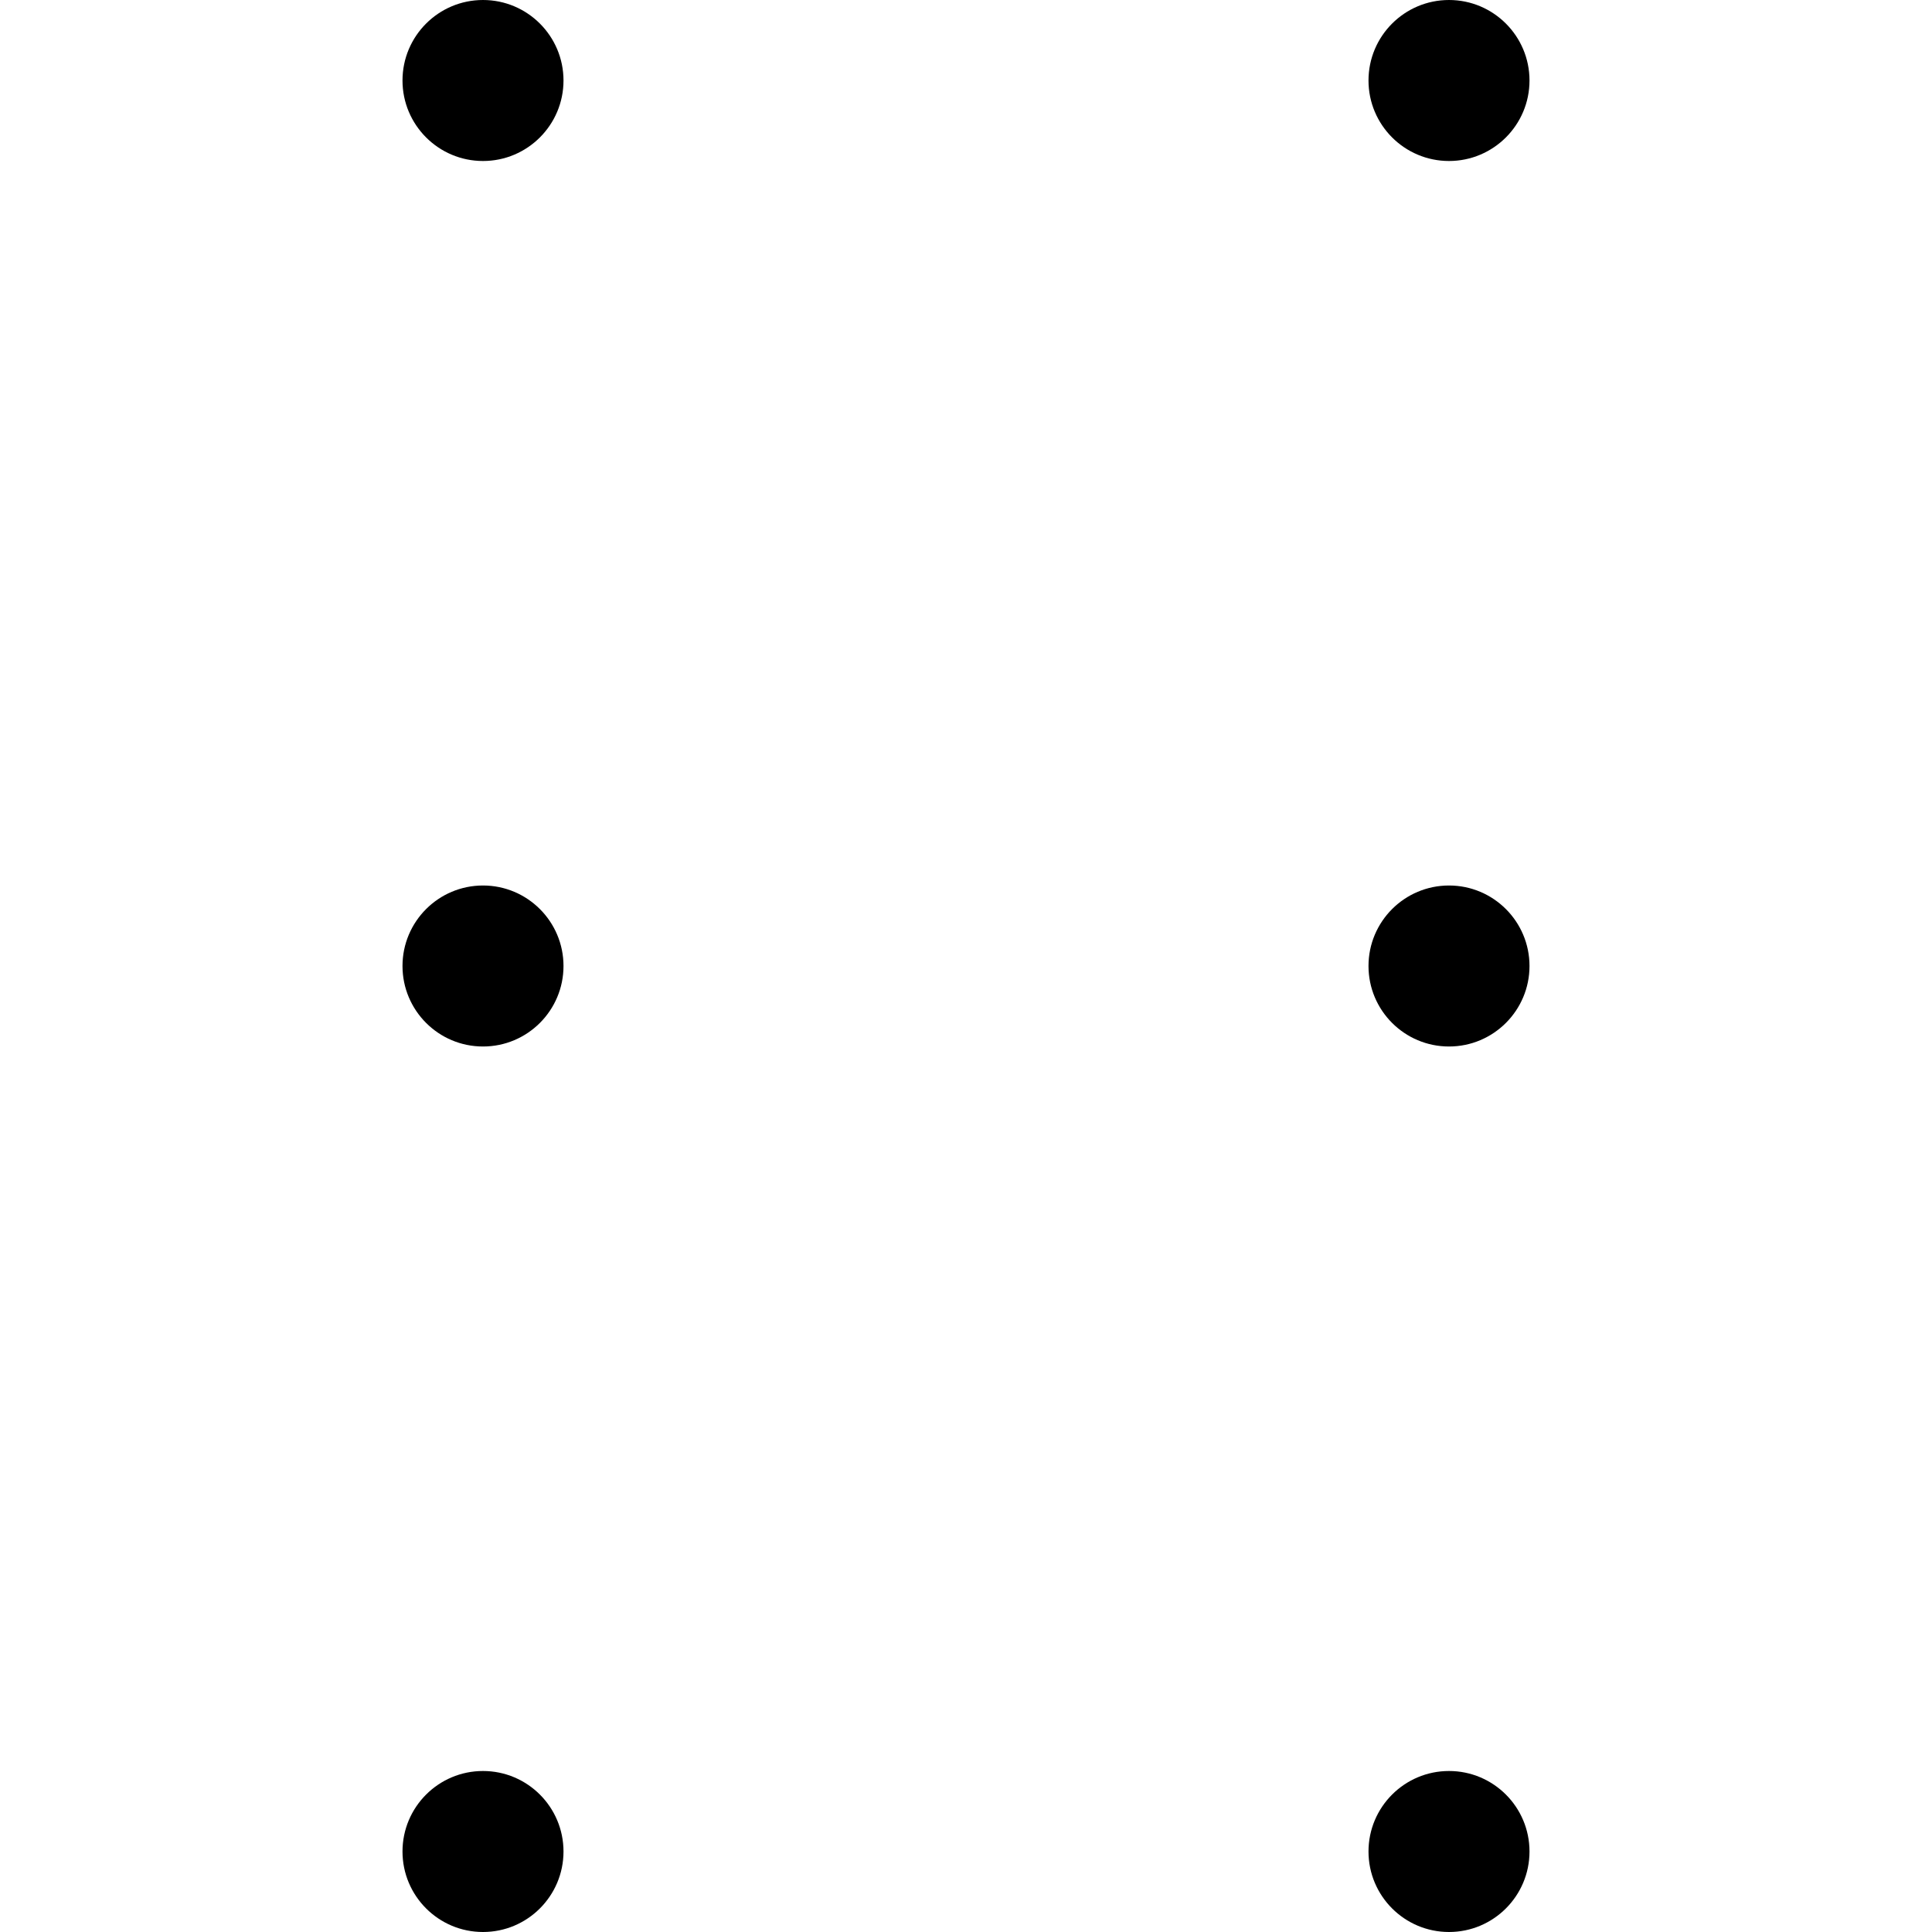 <svg width="24" height="24" viewBox="0 0 24 24" fill="none" xmlns="http://www.w3.org/2000/svg">
<path d="M6 0C6.552 0 7 0.448 7 1C7 1.552 6.552 2 6 2C5.448 2 5 1.552 5 1C5 0.448 5.448 0 6 0Z" fill="black"/>
<path d="M7 12C7 11.448 6.552 11 6 11C5.448 11 5 11.448 5 12C5 12.552 5.448 13 6 13C6.552 13 7 12.552 7 12Z" fill="black"/>
<path d="M7 23C7 22.448 6.552 22 6 22C5.448 22 5 22.448 5 23C5 23.552 5.448 24 6 24C6.552 24 7 23.552 7 23Z" fill="black"/>
<path d="M19 23C19 22.448 18.552 22 18 22C17.448 22 17 22.448 17 23C17 23.552 17.448 24 18 24C18.552 24 19 23.552 19 23Z" fill="black"/>
<path d="M18 11C18.552 11 19 11.448 19 12C19 12.552 18.552 13 18 13C17.448 13 17 12.552 17 12C17 11.448 17.448 11 18 11Z" fill="black"/>
<path d="M19 1C19 0.448 18.552 0 18 0C17.448 0 17 0.448 17 1C17 1.552 17.448 2 18 2C18.552 2 19 1.552 19 1Z" fill="black"/>
</svg>
